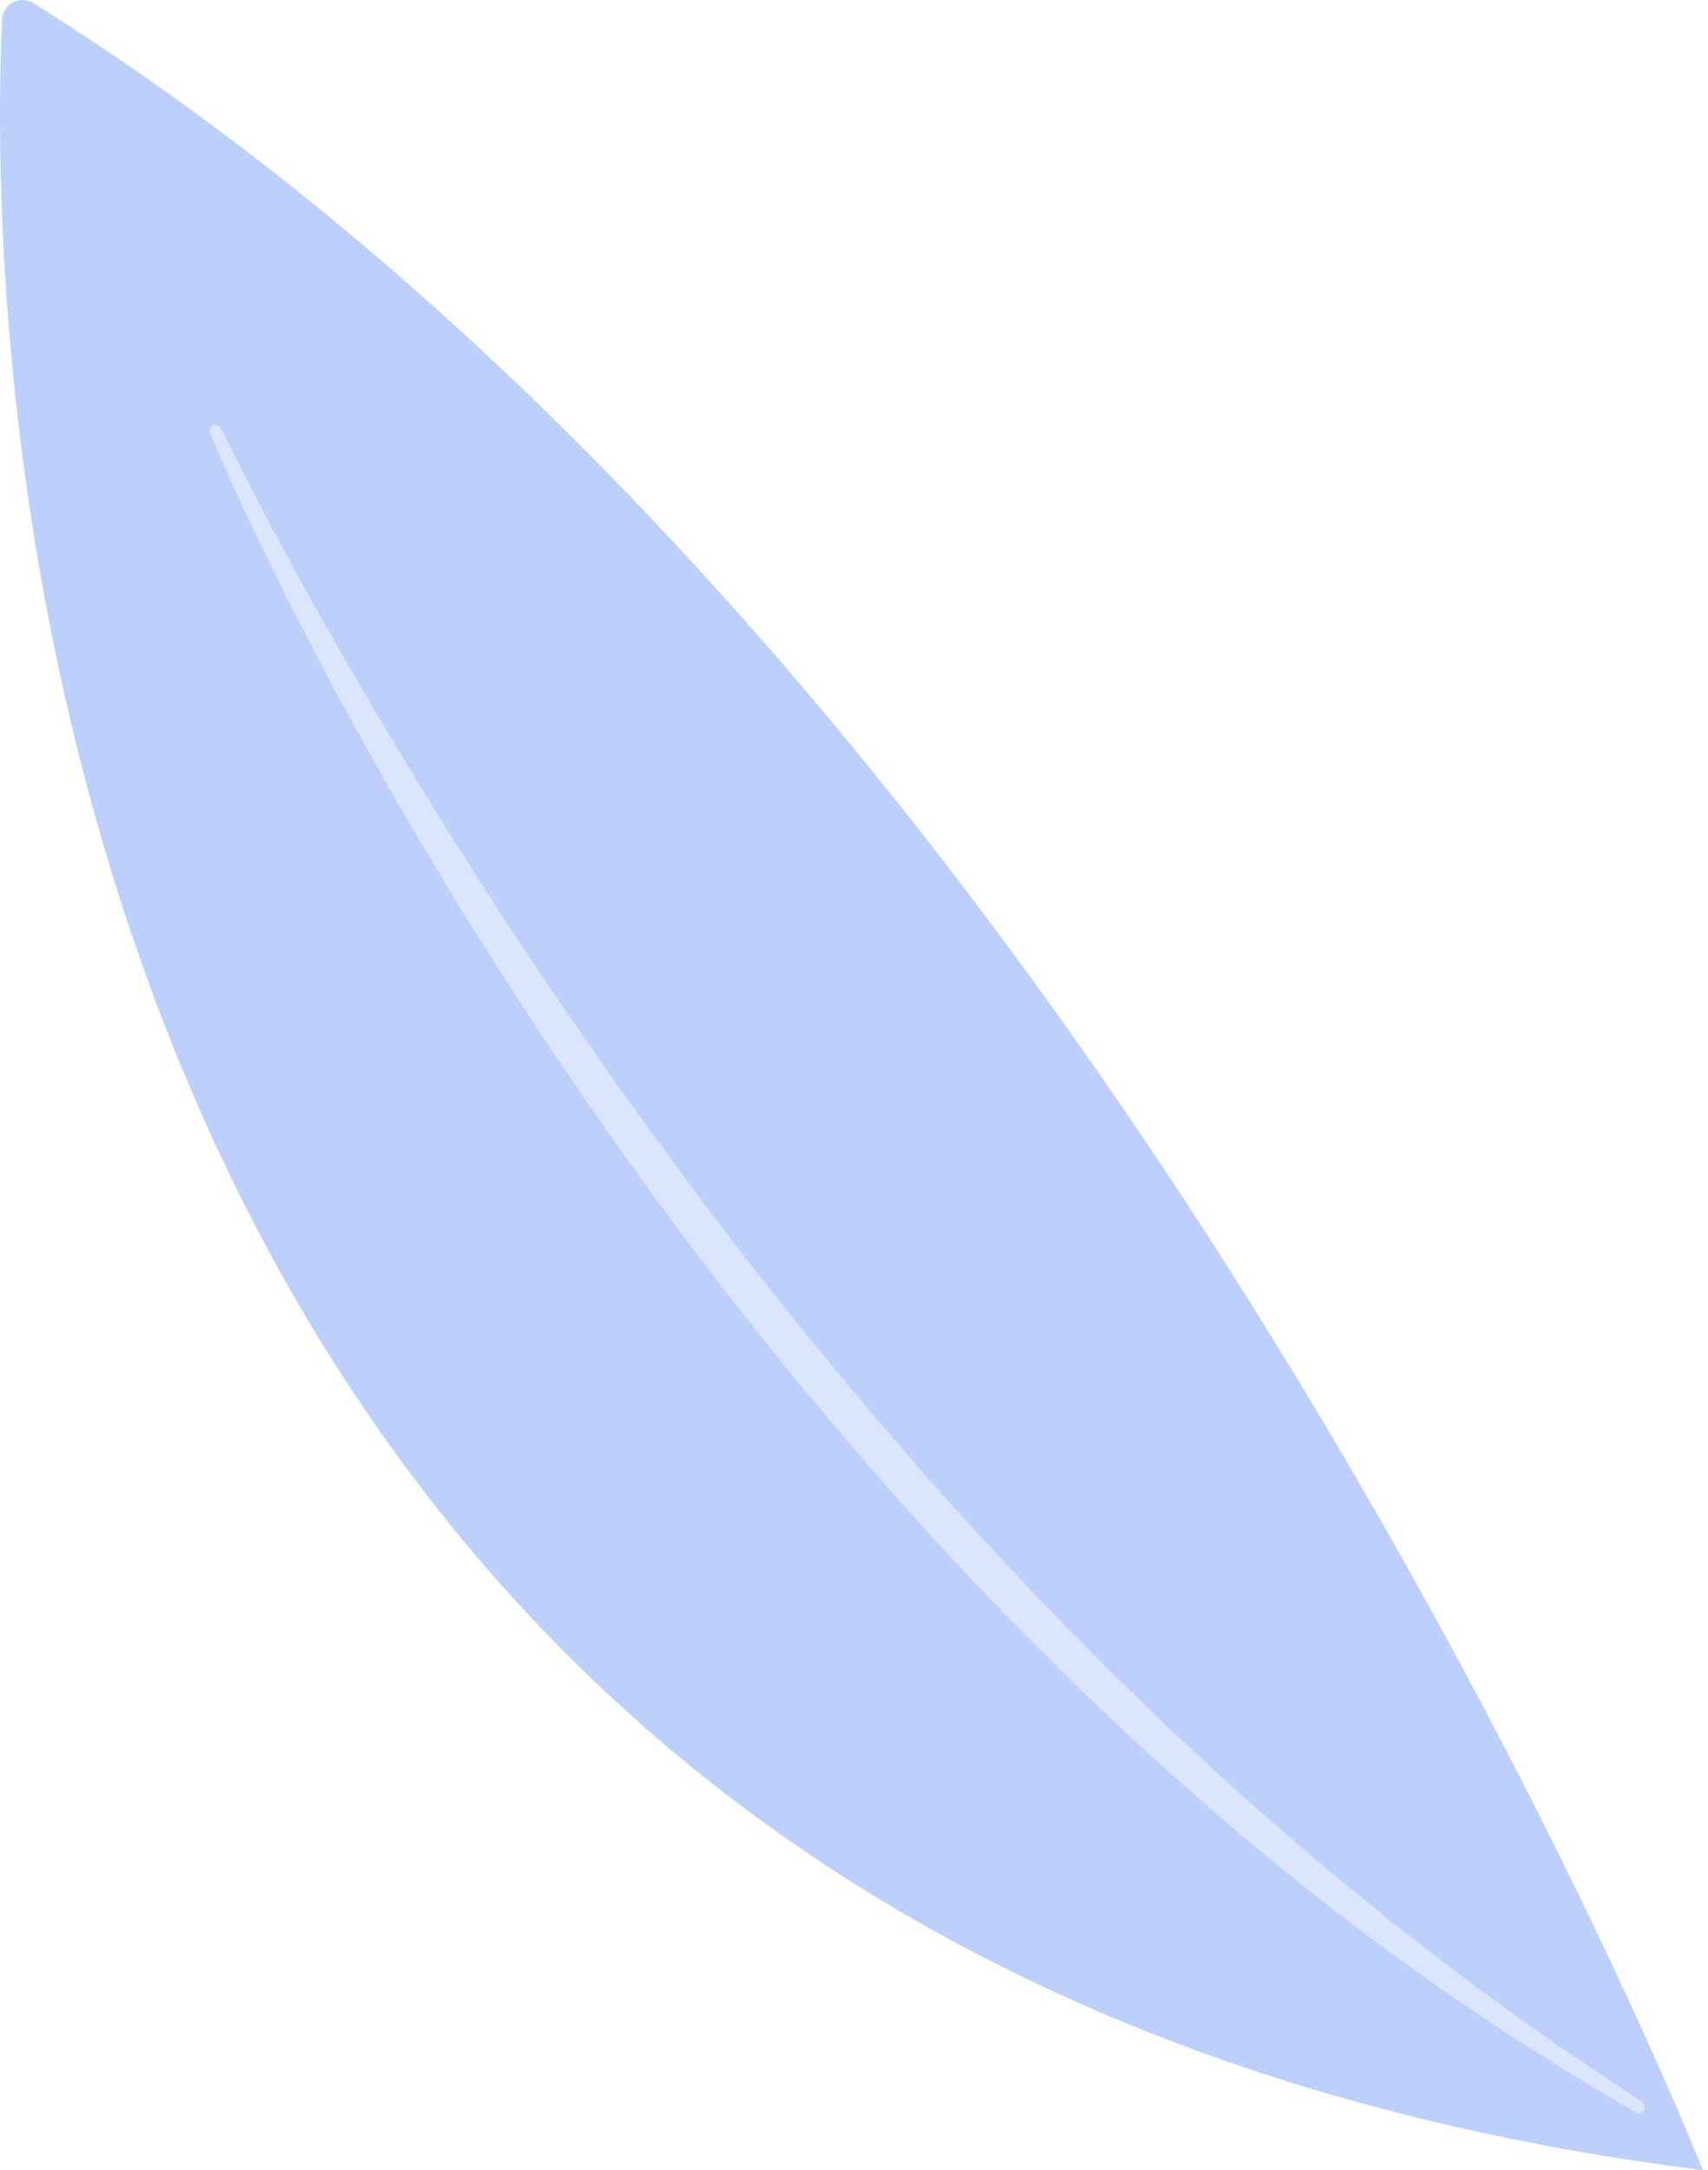 <svg width="137" height="174" viewBox="0 0 137 174" fill="none" xmlns="http://www.w3.org/2000/svg">
<g id="Group">
<path id="Vector" d="M136.586 174C136.586 174 89.456 54.518 2.722 0.28C1.591 -0.427 0.235 0.276 0.17 1.612C-0.841 22.72 -1.751 156.663 136.586 174Z" fill="#BDD0FB"/>
<path id="Vector_2" d="M17.744 34.381C21.055 41.076 24.623 47.675 28.405 54.125C32.149 60.6 36.073 66.964 40.145 73.222C44.239 79.466 48.449 85.627 52.864 91.627C57.251 97.647 61.79 103.549 66.541 109.257C71.267 114.984 76.134 120.59 81.23 125.954C81.862 126.629 82.485 127.314 83.124 127.982L85.063 129.963C86.363 131.275 87.632 132.623 88.957 133.907L92.93 137.759L93.922 138.725L94.938 139.661L96.97 141.532C99.647 144.072 102.471 146.417 105.232 148.851C106.63 150.043 108.065 151.183 109.481 152.352L111.611 154.096C112.326 154.67 113.065 155.208 113.785 155.774L118.137 159.134L122.591 162.331L124.821 163.928L127.1 165.437L131.648 168.488L131.66 168.496C131.896 168.655 131.98 168.976 131.848 169.214C131.723 169.442 131.444 169.51 131.214 169.378C118.577 162.088 106.517 153.432 95.413 143.526L93.322 141.68L92.277 140.756L91.256 139.802L87.186 135.969C85.832 134.688 84.532 133.344 83.203 132.035L81.219 130.058C80.565 129.391 79.926 128.707 79.279 128.033C74.075 122.664 69.156 116.997 64.351 111.237C54.793 99.663 46.038 87.384 38.054 74.62C34.062 68.237 30.288 61.715 26.721 55.084C24.946 51.764 23.236 48.408 21.577 45.029C19.915 41.648 18.321 38.246 16.863 34.758C16.751 34.489 16.859 34.191 17.105 34.093C17.339 33.999 17.615 34.12 17.737 34.366L17.744 34.381Z" fill="#DCE5FE"/>
</g>
</svg>
